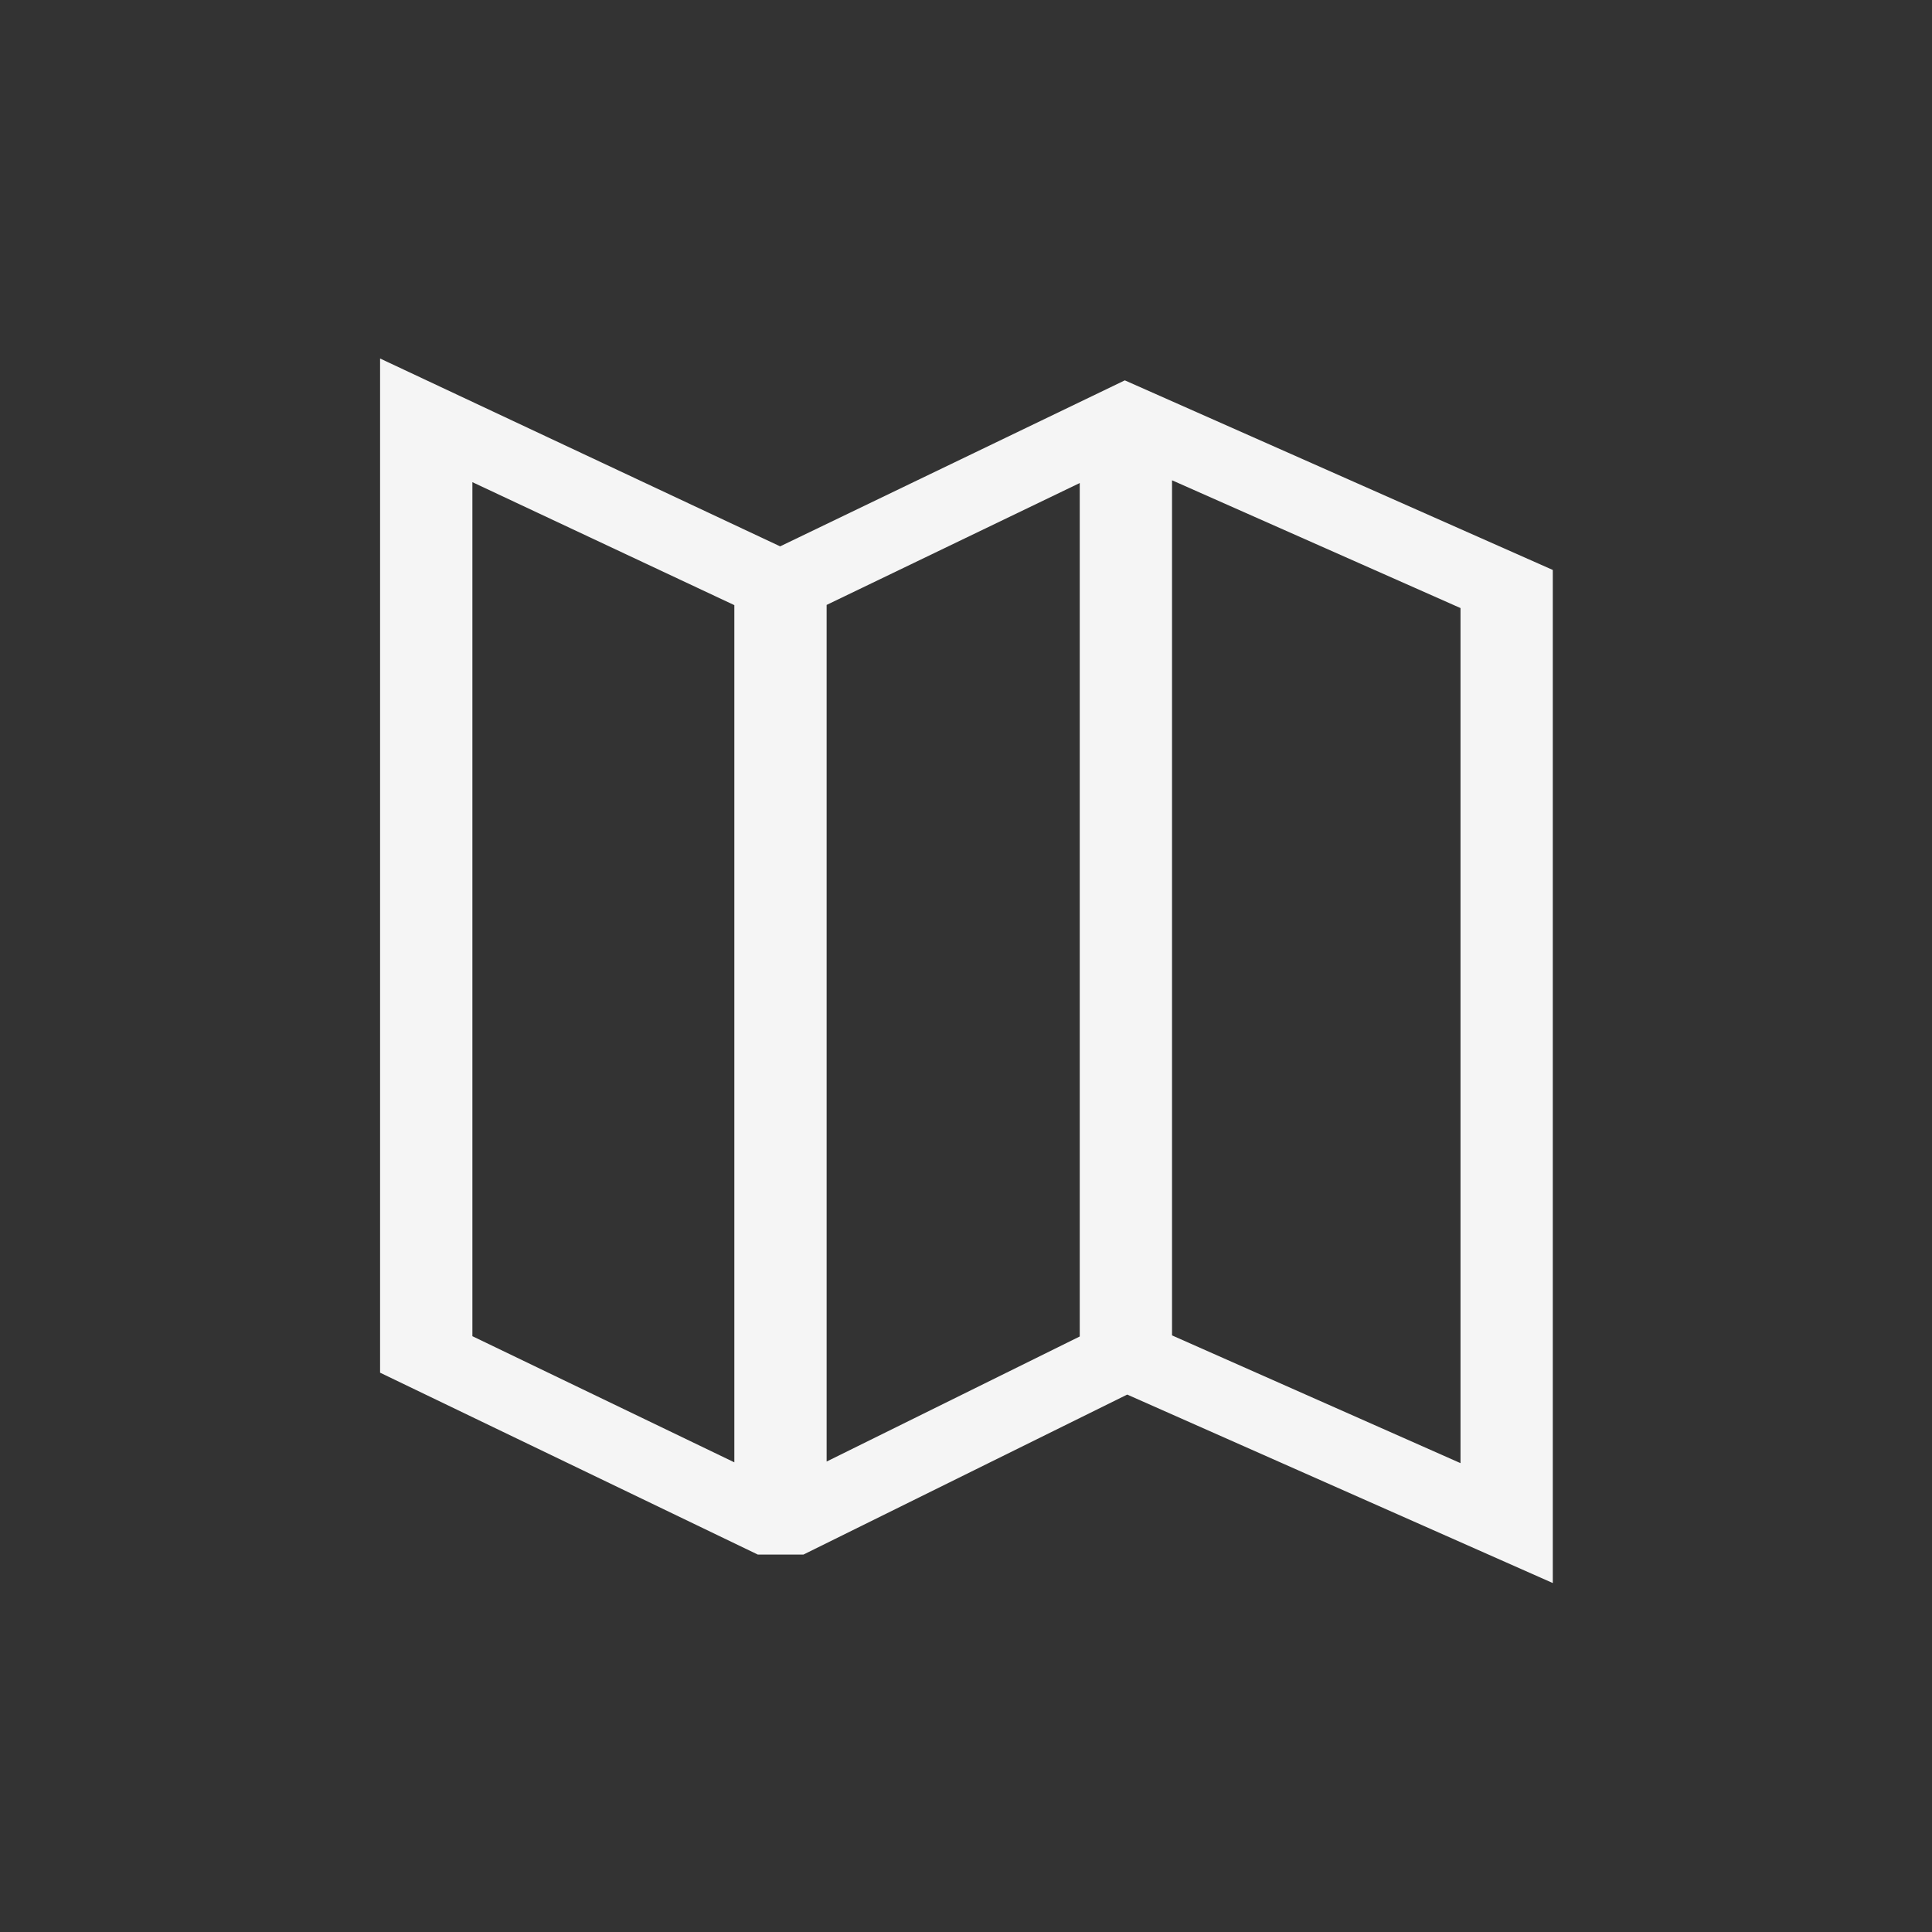 <svg width="64.73mm" height="64.73mm" version="1.1" viewBox="0 0 64.73 64.73" xmlns="http://www.w3.org/2000/svg">
 <rect x="0" y="0" width="64.73" height="64.73" fill="#333333" stroke="none"/>
 <g transform="translate(21.782 51.353)">
  <g transform="translate(-272.73 -83.771)">
   <g transform="matrix(.785 0 0 .575 402.69 -125.88)" style="stroke-width:1.489">
    <path d="m-177.08 296.19v59.094l16.121 10.598h1.949l13.818-9.322 18.164 10.982v-59.031l-18.266-11.047-14.711 9.672zm33.801 7.096 12.312 7.445v49.824l-12.312-7.443zm-29.861 0.109 11.18 7.166v49.947l-11.18-7.35zm25.922 0.051v49.729l-10.803 7.287v-49.914z" style="color-rendering:auto;color:#000000;dominant-baseline:auto;fill-rule:evenodd;fill:#f5f5f5;font-feature-settings:normal;font-variant-alternates:normal;font-variant-caps:normal;font-variant-ligatures:normal;font-variant-numeric:normal;font-variant-position:normal;image-rendering:auto;isolation:auto;mix-blend-mode:normal;shape-padding:0;shape-rendering:auto;solid-color:#000000;text-decoration-color:#000000;text-decoration-line:none;text-decoration-style:solid;text-indent:0;text-orientation:mixed;text-transform:none;white-space:normal"/>
   </g>
   <g transform="translate(62.133 -204.22)">
    <g transform="translate(2.862 204.22)">
     <g transform="translate(66.817)">
      <rect x="119.14" y="32.418" width="64.73" height="64.73" style="fill:none;paint-order:stroke fill markers"/>
     </g>
    </g>
   </g>
  </g>
 </g>
</svg>
